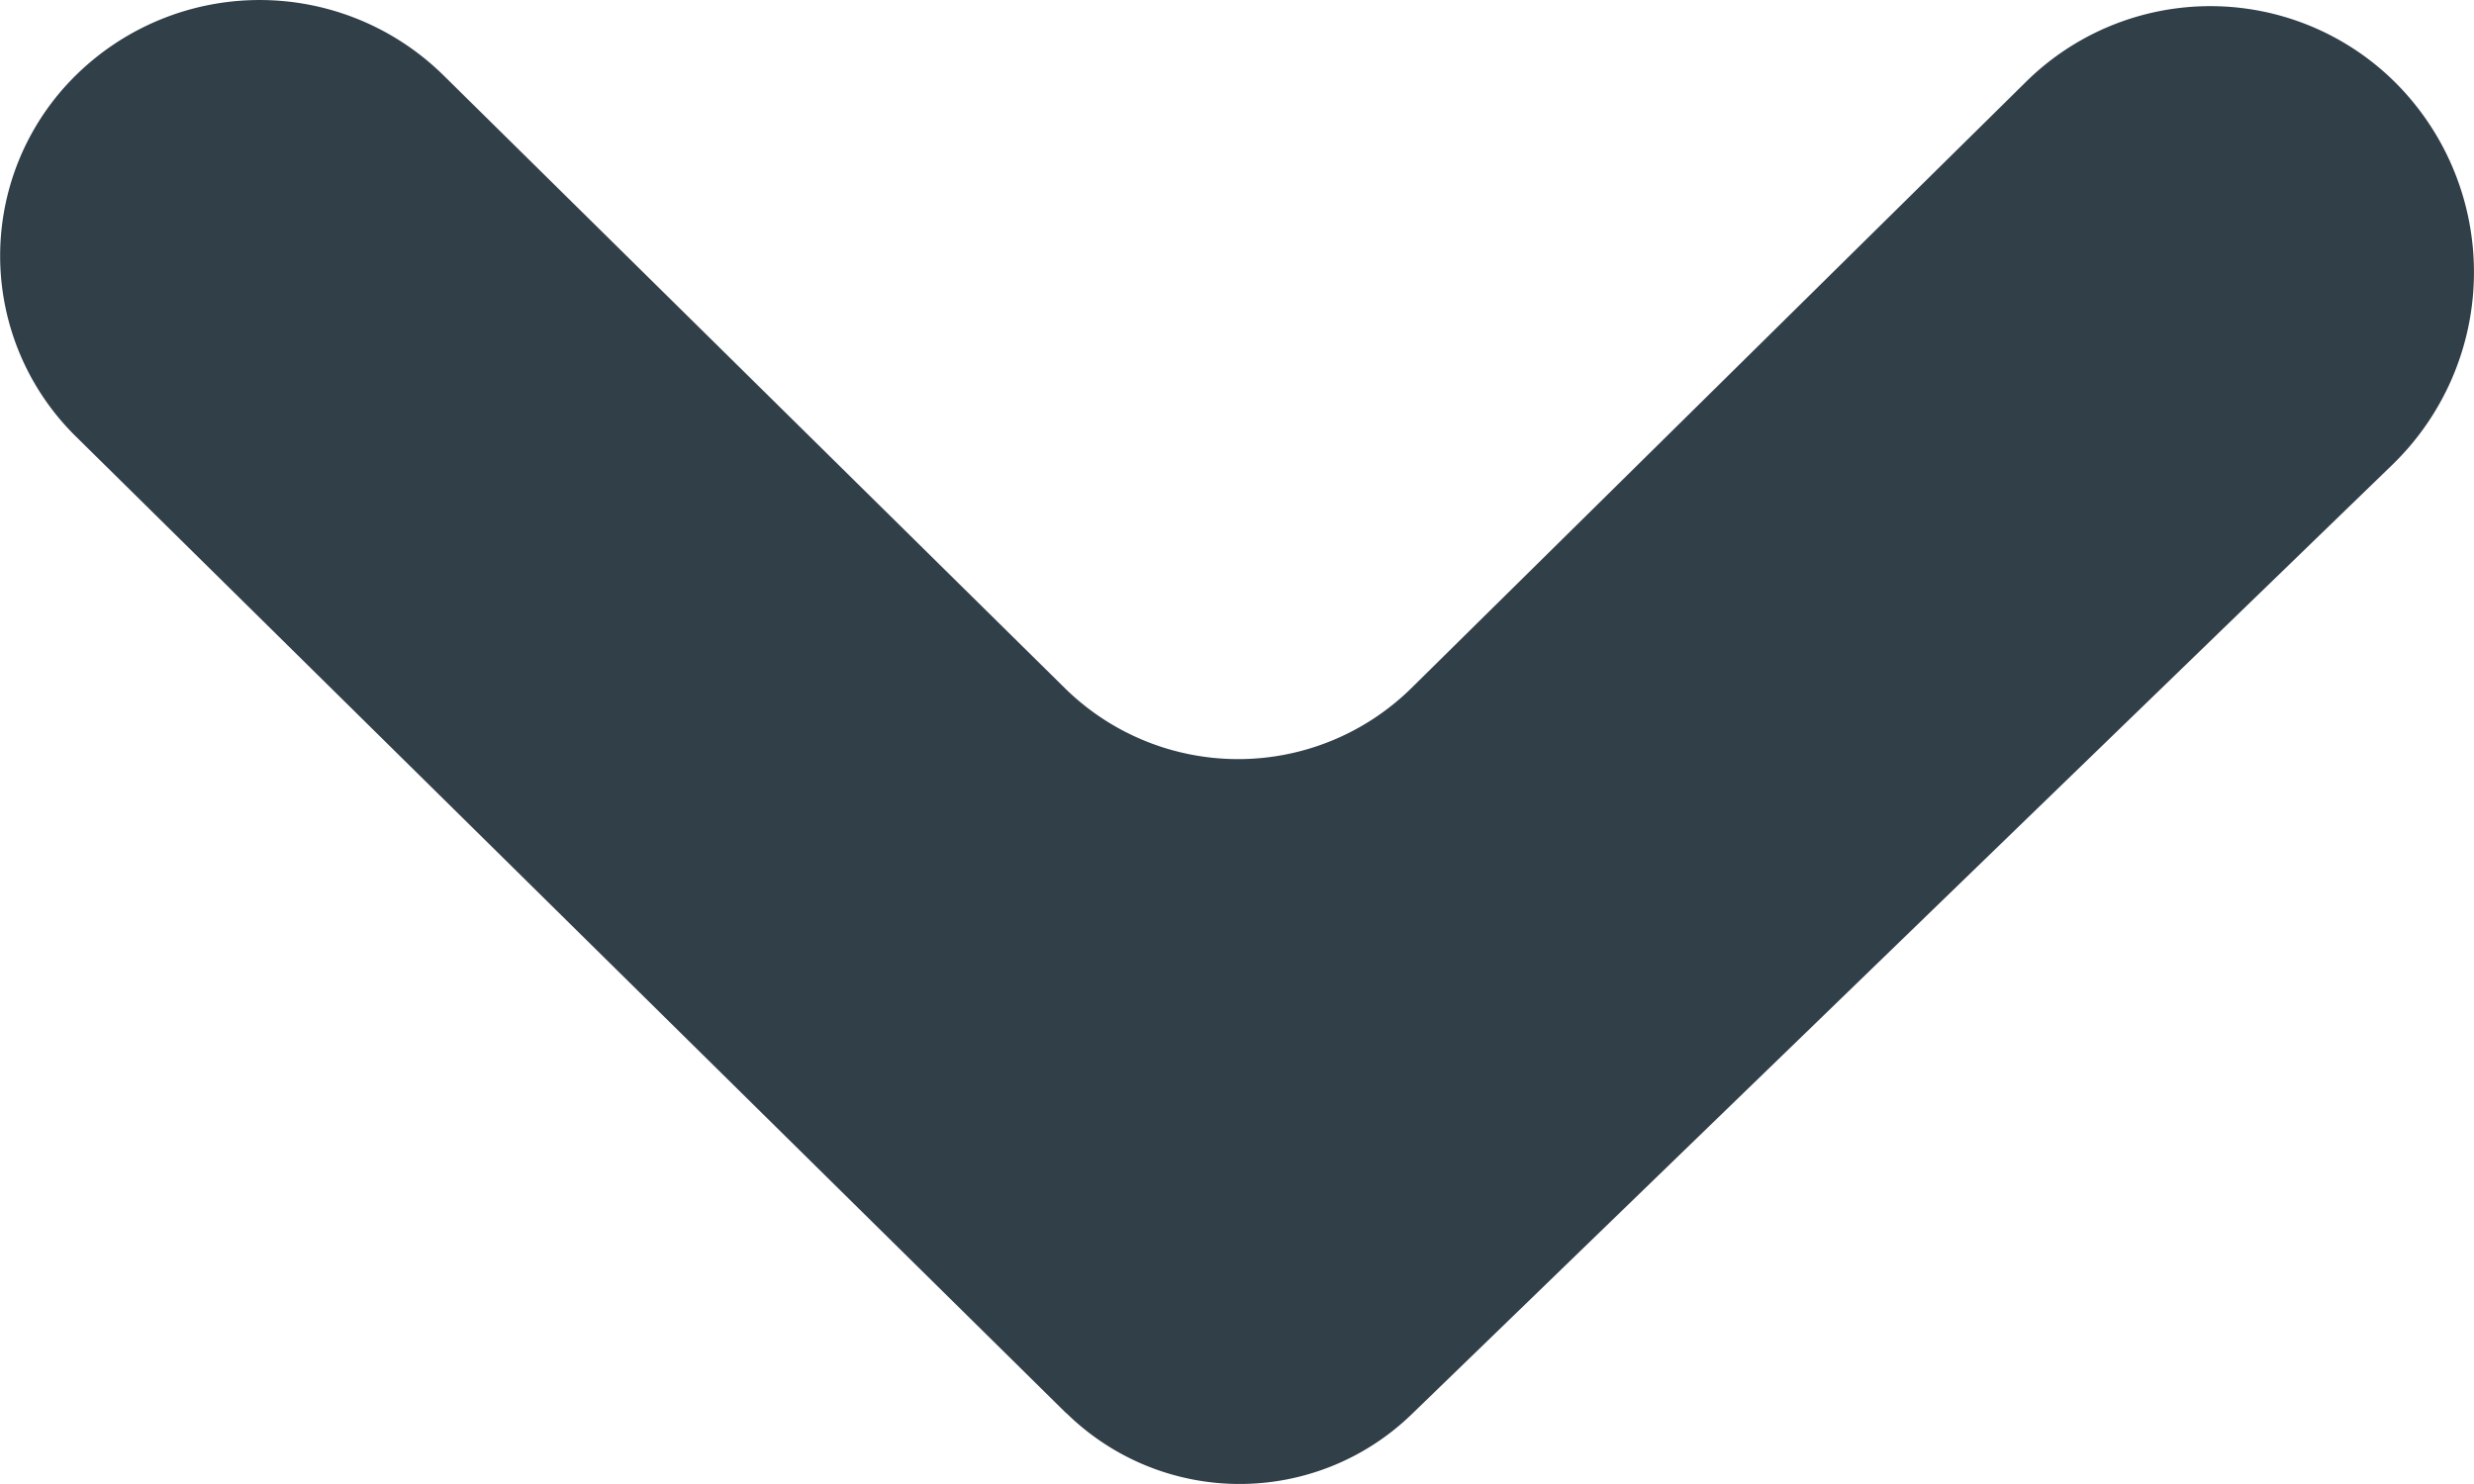 <svg xmlns="http://www.w3.org/2000/svg" width="10" height="6" viewBox="0 0 10 6">
    <path fill="#313F48" fill-rule="nonzero" d="M4.31 5.714L.308 1.766a1.024 1.024 0 0 1 0-1.463 1.059 1.059 0 0 1 1.483 0l2.514 2.48a.998.998 0 0 0 1.399 0L8.192.328A1.06 1.06 0 0 1 9.7.352a1.084 1.084 0 0 1-.032 1.529l-3.965 3.84a.999.999 0 0 1-1.392-.007z"/>
</svg>

